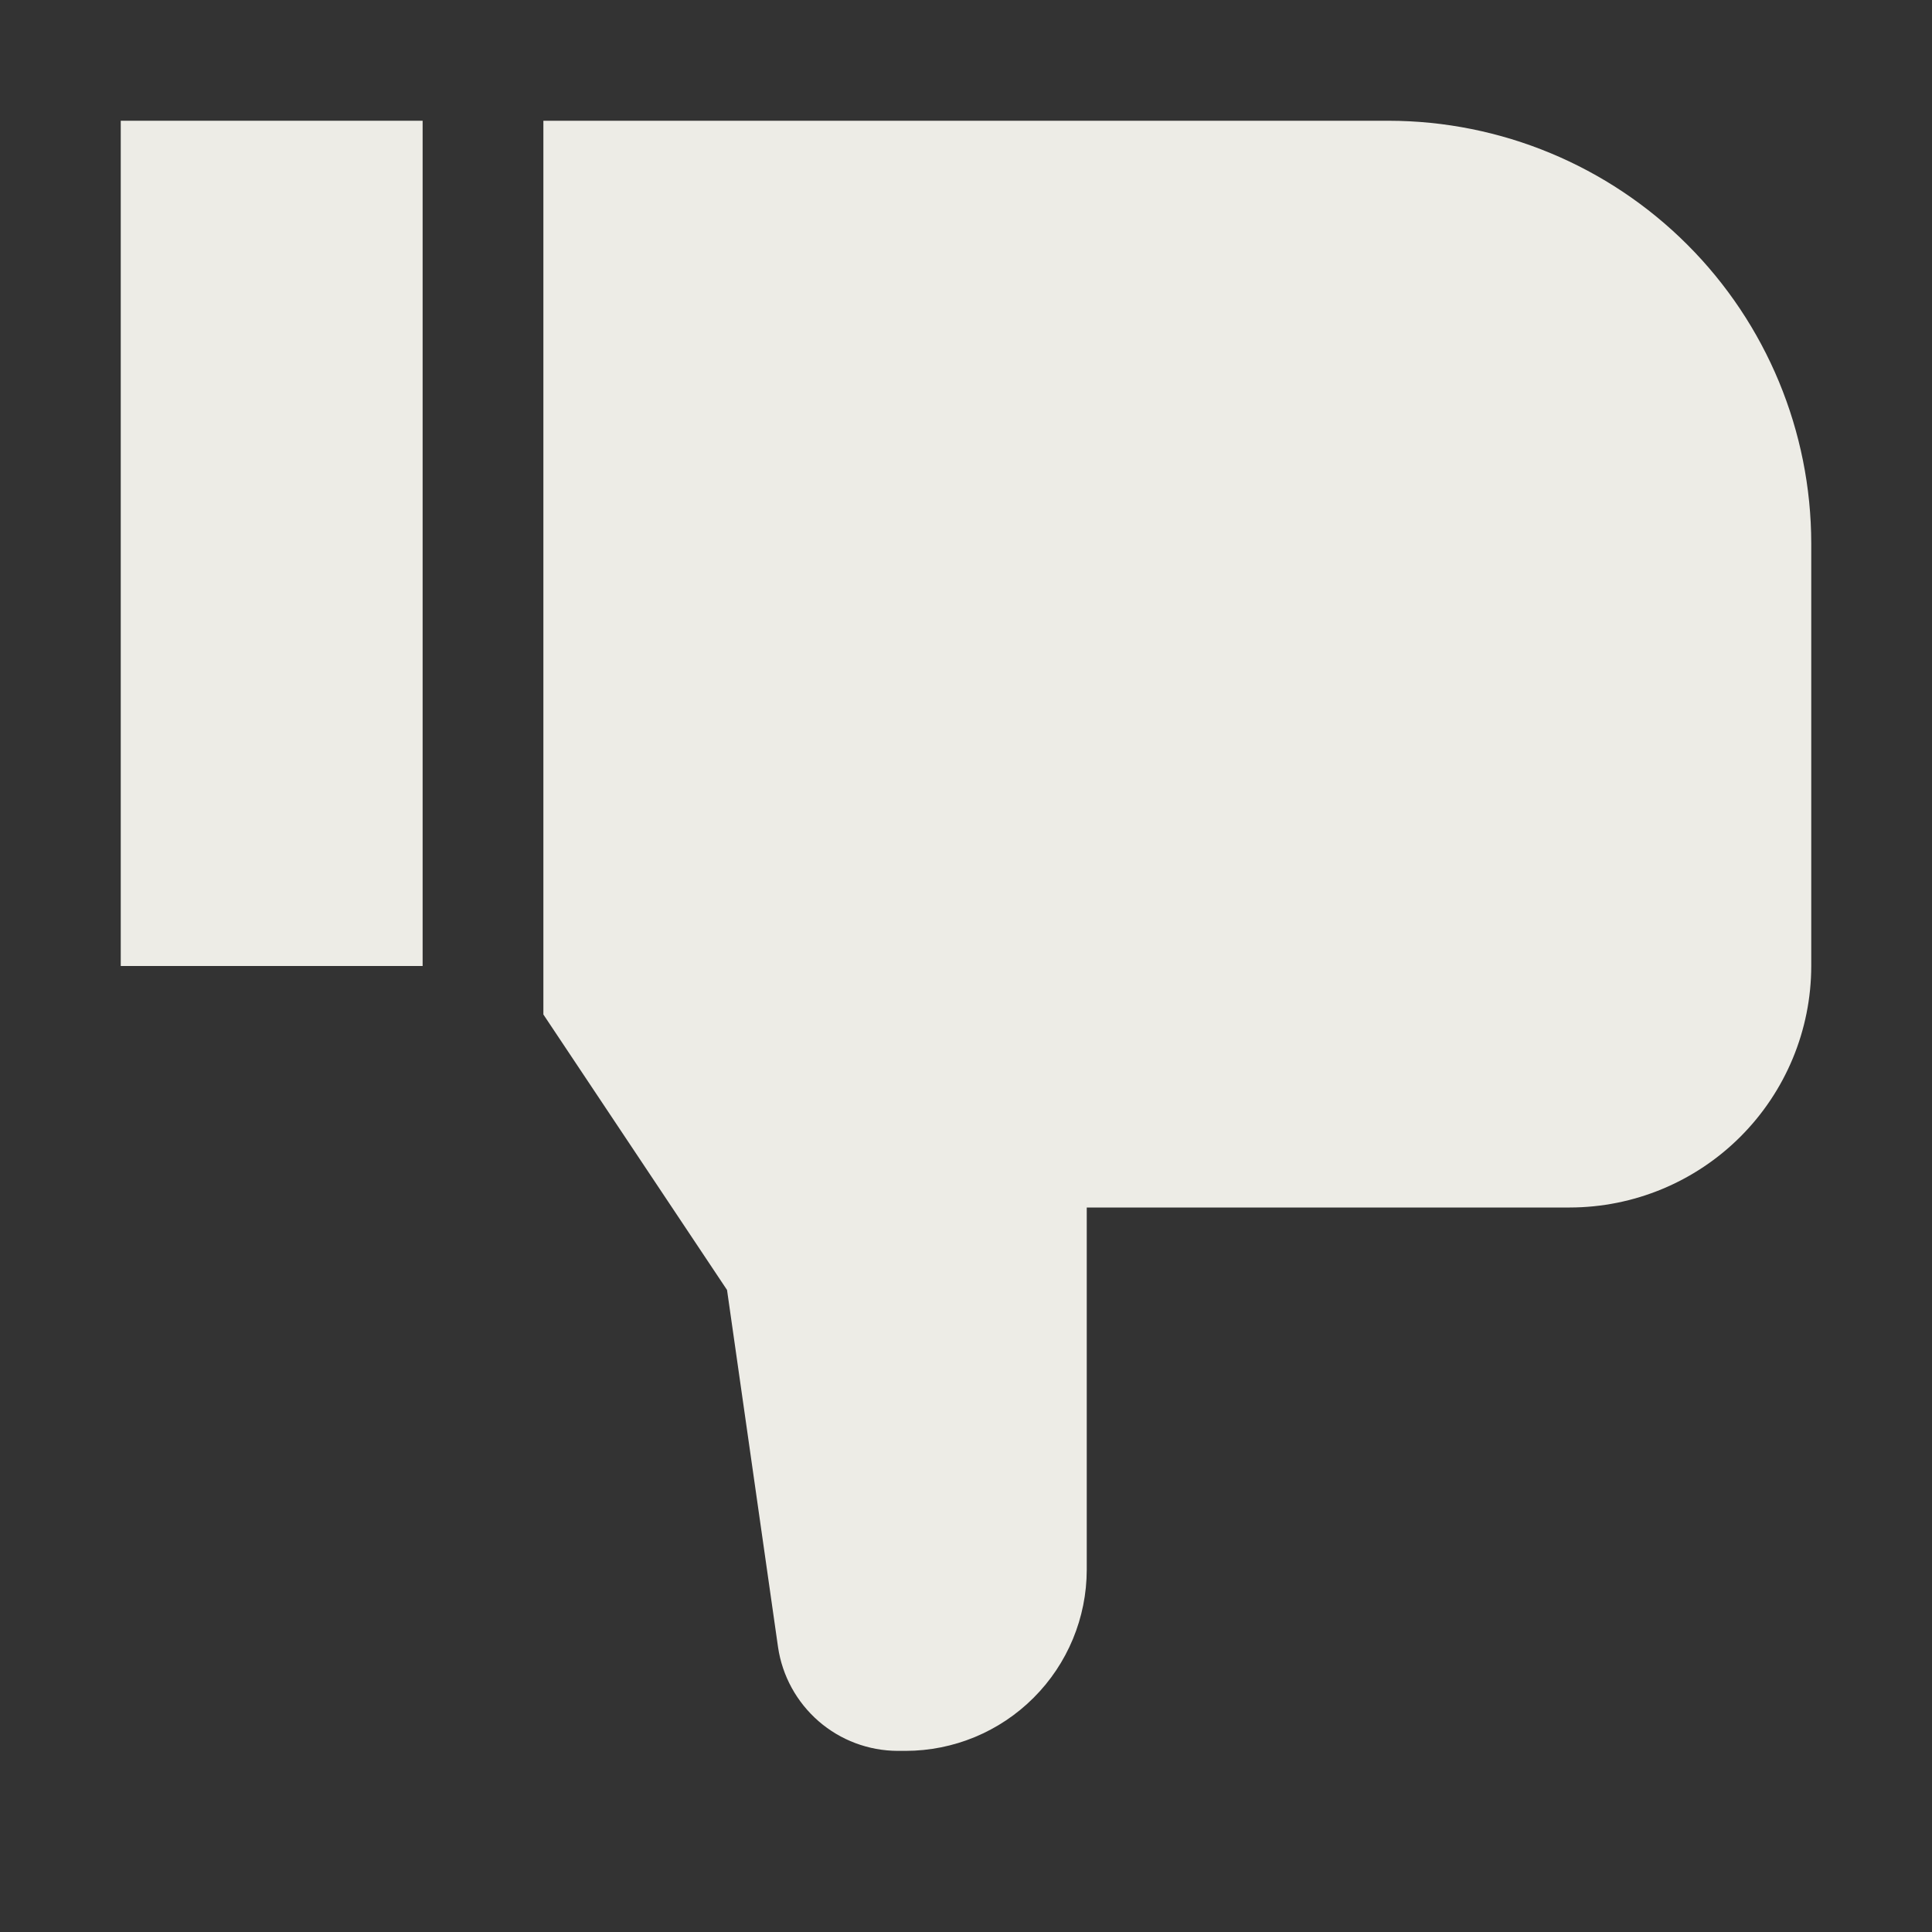 <svg width="32" height="32" viewBox="0 0 32 32" fill="none" xmlns="http://www.w3.org/2000/svg">
<rect x="0" y="0" width="32" height="32" fill="#333333" stroke="none"/>
<g clip-path="url(#clip0_117_48)">
<path d="M7 2H2V16H7V2Z" fill="#EDECE6"/>
<path d="M23 2H9V16.803L12.042 21.366L12.887 27.283C12.957 27.759 13.196 28.193 13.559 28.509C13.922 28.824 14.386 28.998 14.867 29H15C15.795 28.999 16.558 28.683 17.12 28.12C17.683 27.558 17.999 26.795 18 26V20H26C27.061 19.999 28.077 19.577 28.827 18.827C29.577 18.077 29.999 17.061 30 16V9C29.998 7.144 29.26 5.365 27.948 4.053C26.635 2.74 24.856 2.002 23 2Z" fill="#EDECE6"/>
</g>
<defs>
<clipPath id="clip0_117_48">
<rect width="32" height="32" fill="white"/>
</clipPath>
</defs>
</svg>

